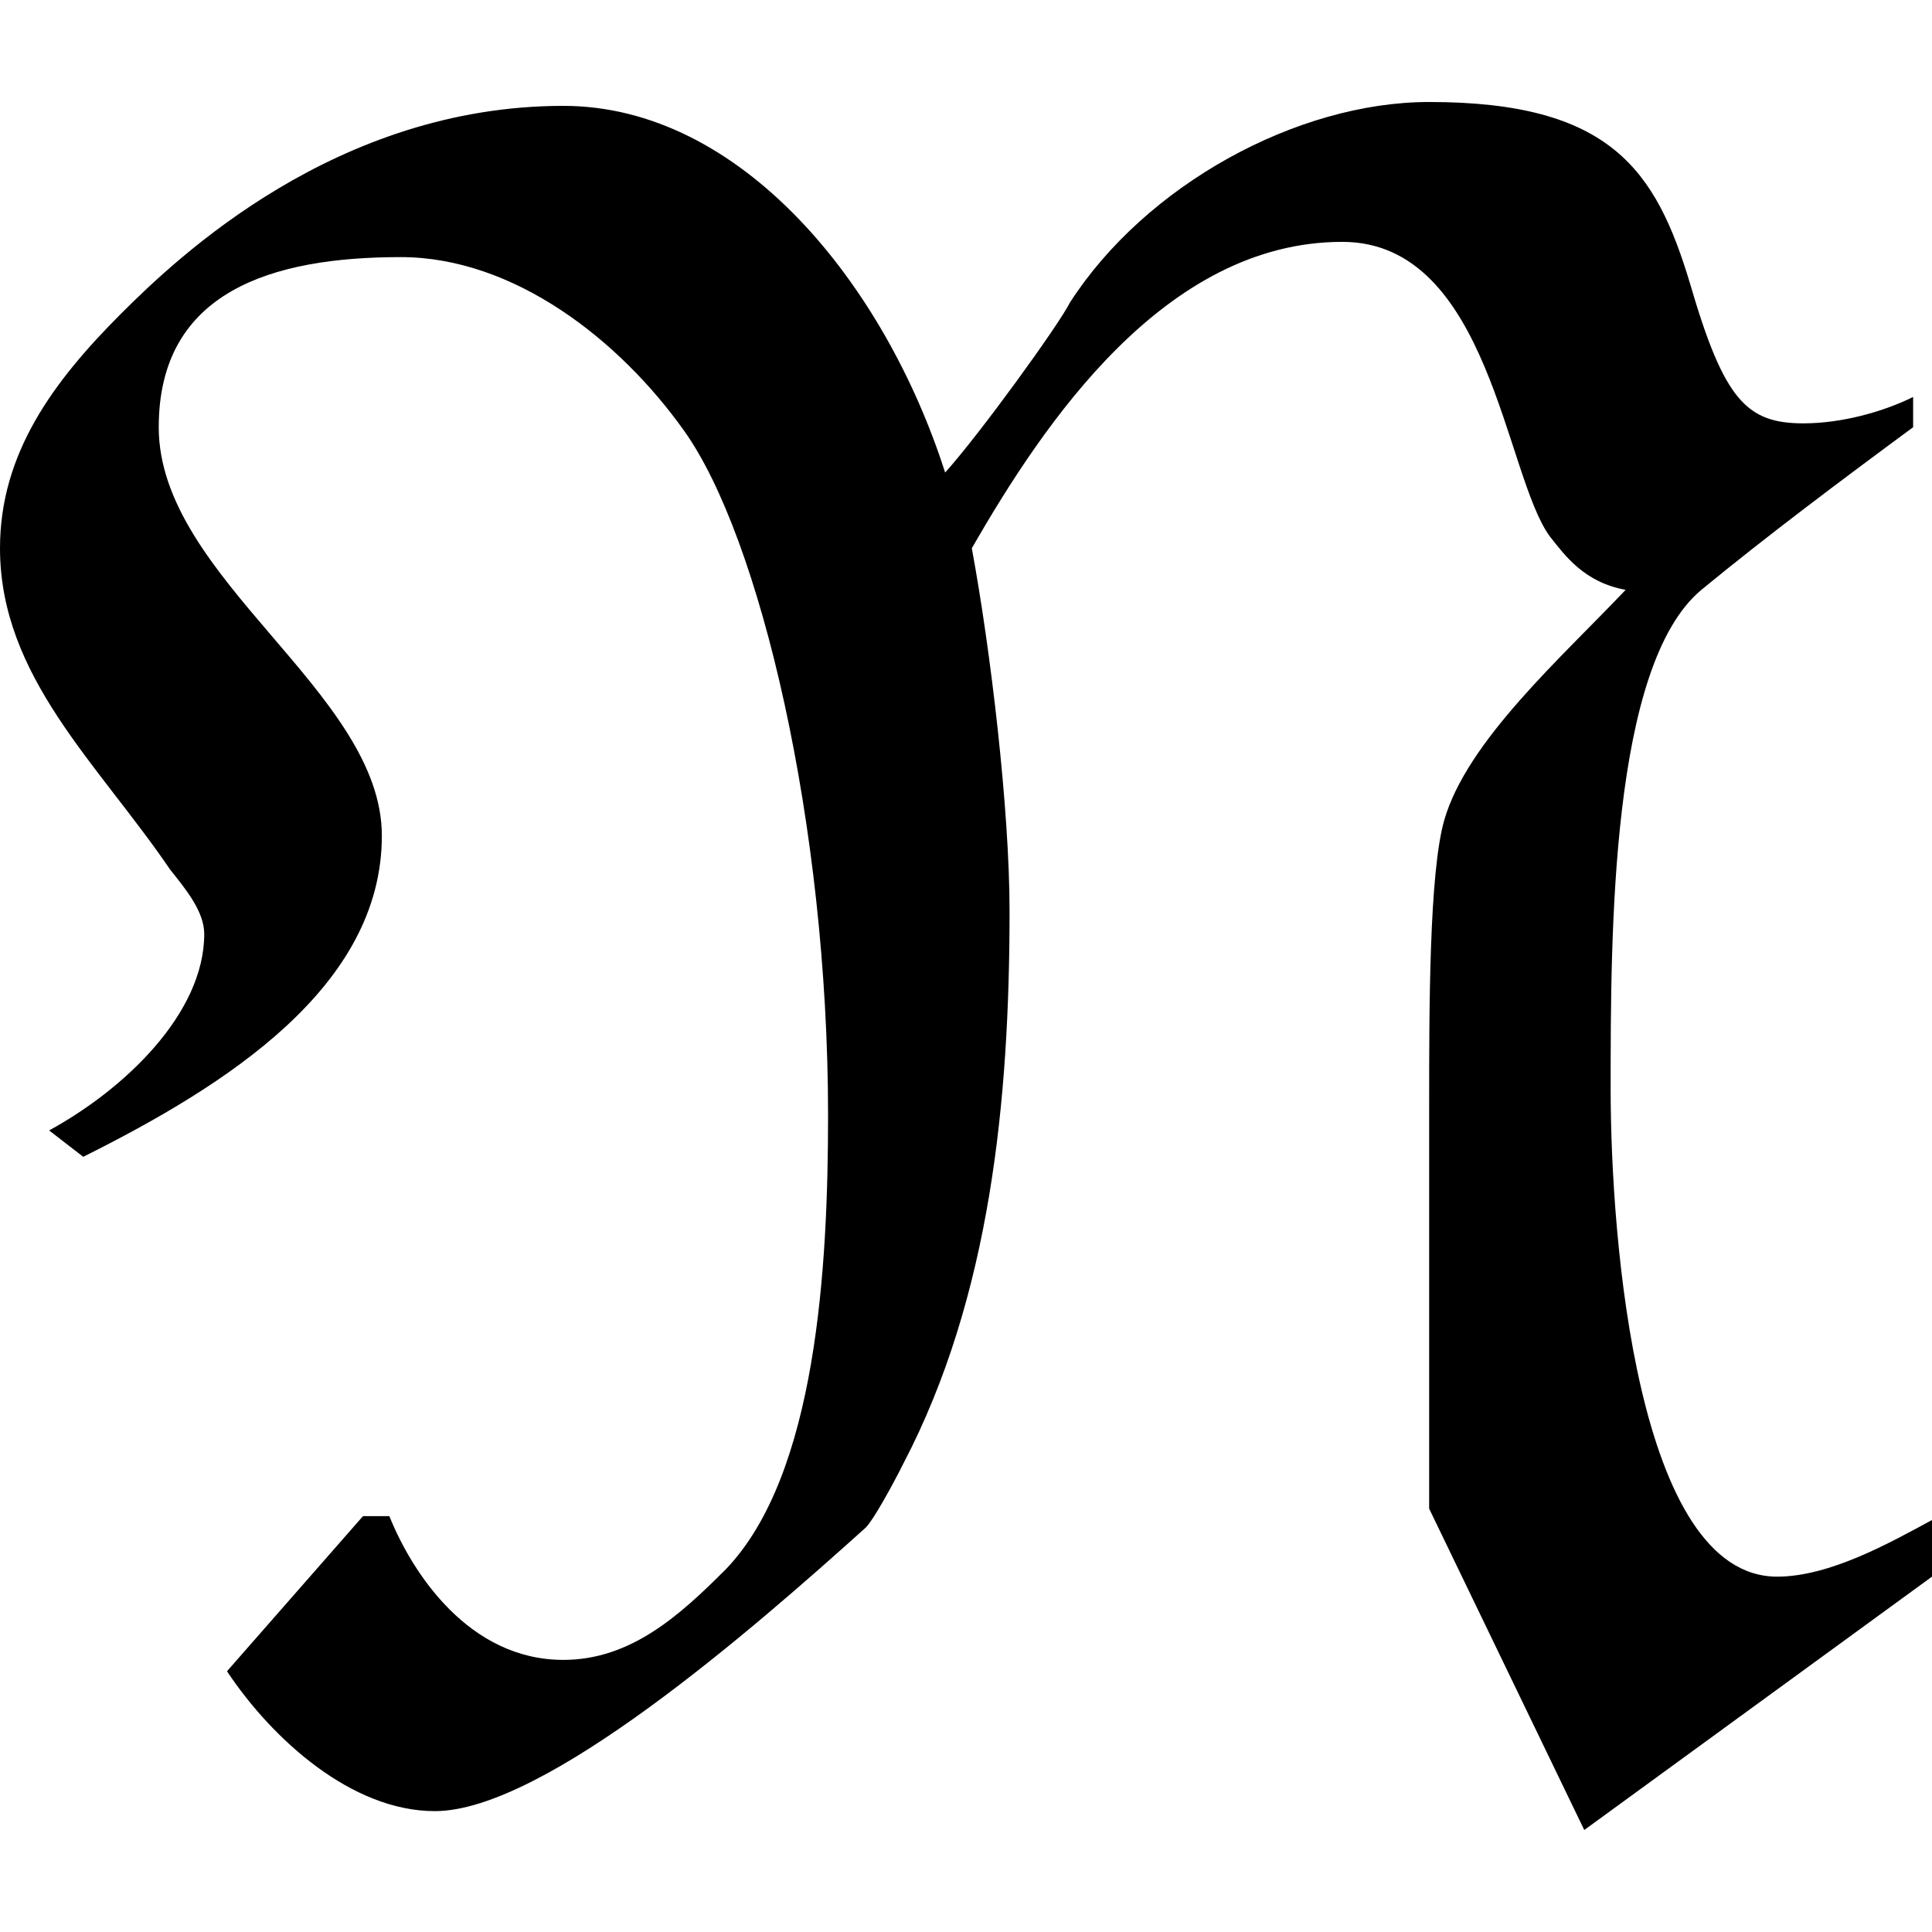 <?xml version="1.0" encoding="UTF-8" standalone="no"?>
<svg
   xmlns:dc="http://purl.org/dc/elements/1.1/"
   xmlns:cc="http://creativecommons.org/ns#"
   xmlns:rdf="http://www.w3.org/1999/02/22-rdf-syntax-ns#"
   xmlns:svg="http://www.w3.org/2000/svg"
   xmlns="http://www.w3.org/2000/svg"
   xmlns:xlink="http://www.w3.org/1999/xlink"
   xmlns:sodipodi="http://sodipodi.sourceforge.net/DTD/sodipodi-0.dtd"
   xmlns:inkscape="http://www.inkscape.org/namespaces/inkscape"
   sodipodi:docname="temp.svg"
   id="svg17"
   version="1.1"
   viewBox="0 0 7.984 7.141"
   height="64px"
   width="64px">
  <sodipodi:namedview
     id="namedview19"
     inkscape:window-height="480"
     inkscape:window-width="640"
     inkscape:pageshadow="2"
     inkscape:pageopacity="0"
     guidetolerance="10"
     gridtolerance="10"
     objecttolerance="10"
     borderopacity="1"
     bordercolor="#666666"
     pagecolor="#ffffff" />
  <defs
     id="defs10">
    <g
       id="g8">
      <symbol
         id="glyph0-0"
         overflow="visible">
        <path
           id="path2"
           d=""
           style="stroke:none" />
      </symbol>
      <symbol
         id="glyph0-1"
         overflow="visible">
        <path
           id="path5"
           d="m 4.203,-5.312 c -0.25,-0.781 -0.844,-1.516 -1.578,-1.516 -0.938,0 -1.594,0.625 -1.828,0.859 -0.281,0.281 -0.5,0.578 -0.5,0.969 0,0.531 0.406,0.891 0.703,1.328 0.062,0.078 0.141,0.172 0.141,0.266 0,0.328 -0.328,0.641 -0.641,0.812 l 0.141,0.109 C 1.234,-2.781 1.875,-3.188 1.875,-3.812 1.875,-4.406 0.953,-4.875 0.953,-5.5 c 0,-0.562 0.469,-0.703 1,-0.703 0.469,0 0.906,0.344 1.172,0.719 0.312,0.438 0.594,1.625 0.594,2.828 0,0.625 -0.047,1.484 -0.422,1.875 -0.188,0.188 -0.391,0.375 -0.672,0.375 C 2.234,-0.406 2,-0.766 1.906,-1 H 1.797 l -0.562,0.641 C 1.422,-0.078 1.75,0.219 2.094,0.219 c 0.453,0 1.312,-0.75 1.781,-1.172 0.031,-0.031 0.109,-0.172 0.156,-0.266 0.359,-0.688 0.438,-1.5 0.438,-2.281 0,-0.422 -0.078,-1.078 -0.156,-1.5 0.297,-0.516 0.797,-1.266 1.531,-1.266 0.609,0 0.672,0.969 0.859,1.219 0.062,0.078 0.141,0.188 0.312,0.219 -0.266,0.281 -0.656,0.625 -0.75,0.953 -0.062,0.219 -0.062,0.781 -0.062,1.172 V -1.031 L 6.844,0.297 8.281,-0.75 V -0.984 C 8.109,-0.891 7.859,-0.75 7.641,-0.75 c -0.578,0 -0.688,-1.391 -0.688,-2.016 0,-0.641 0,-1.75 0.375,-2.062 C 7.594,-5.047 7.906,-5.281 8.203,-5.5 v -0.125 c -0.125,0.062 -0.297,0.109 -0.453,0.109 -0.234,0 -0.328,-0.094 -0.469,-0.578 -0.141,-0.469 -0.328,-0.75 -1.078,-0.75 -0.547,0 -1.172,0.344 -1.484,0.828 -0.047,0.094 -0.375,0.547 -0.516,0.703 z m 0,0"
           style="stroke:none" />
      </symbol>
    </g>
  </defs>
  <g
     transform="translate(-149.009,-127.921)"
     id="surface1">
    <g
       id="g14"
       style="fill:#000000;fill-opacity:1">
      <use
         height="100%"
         width="100%"
         id="use12"
         y="134.765"
         x="148.712"
         xlink:href="#glyph0-1" />
    </g>
  </g>
</svg>
